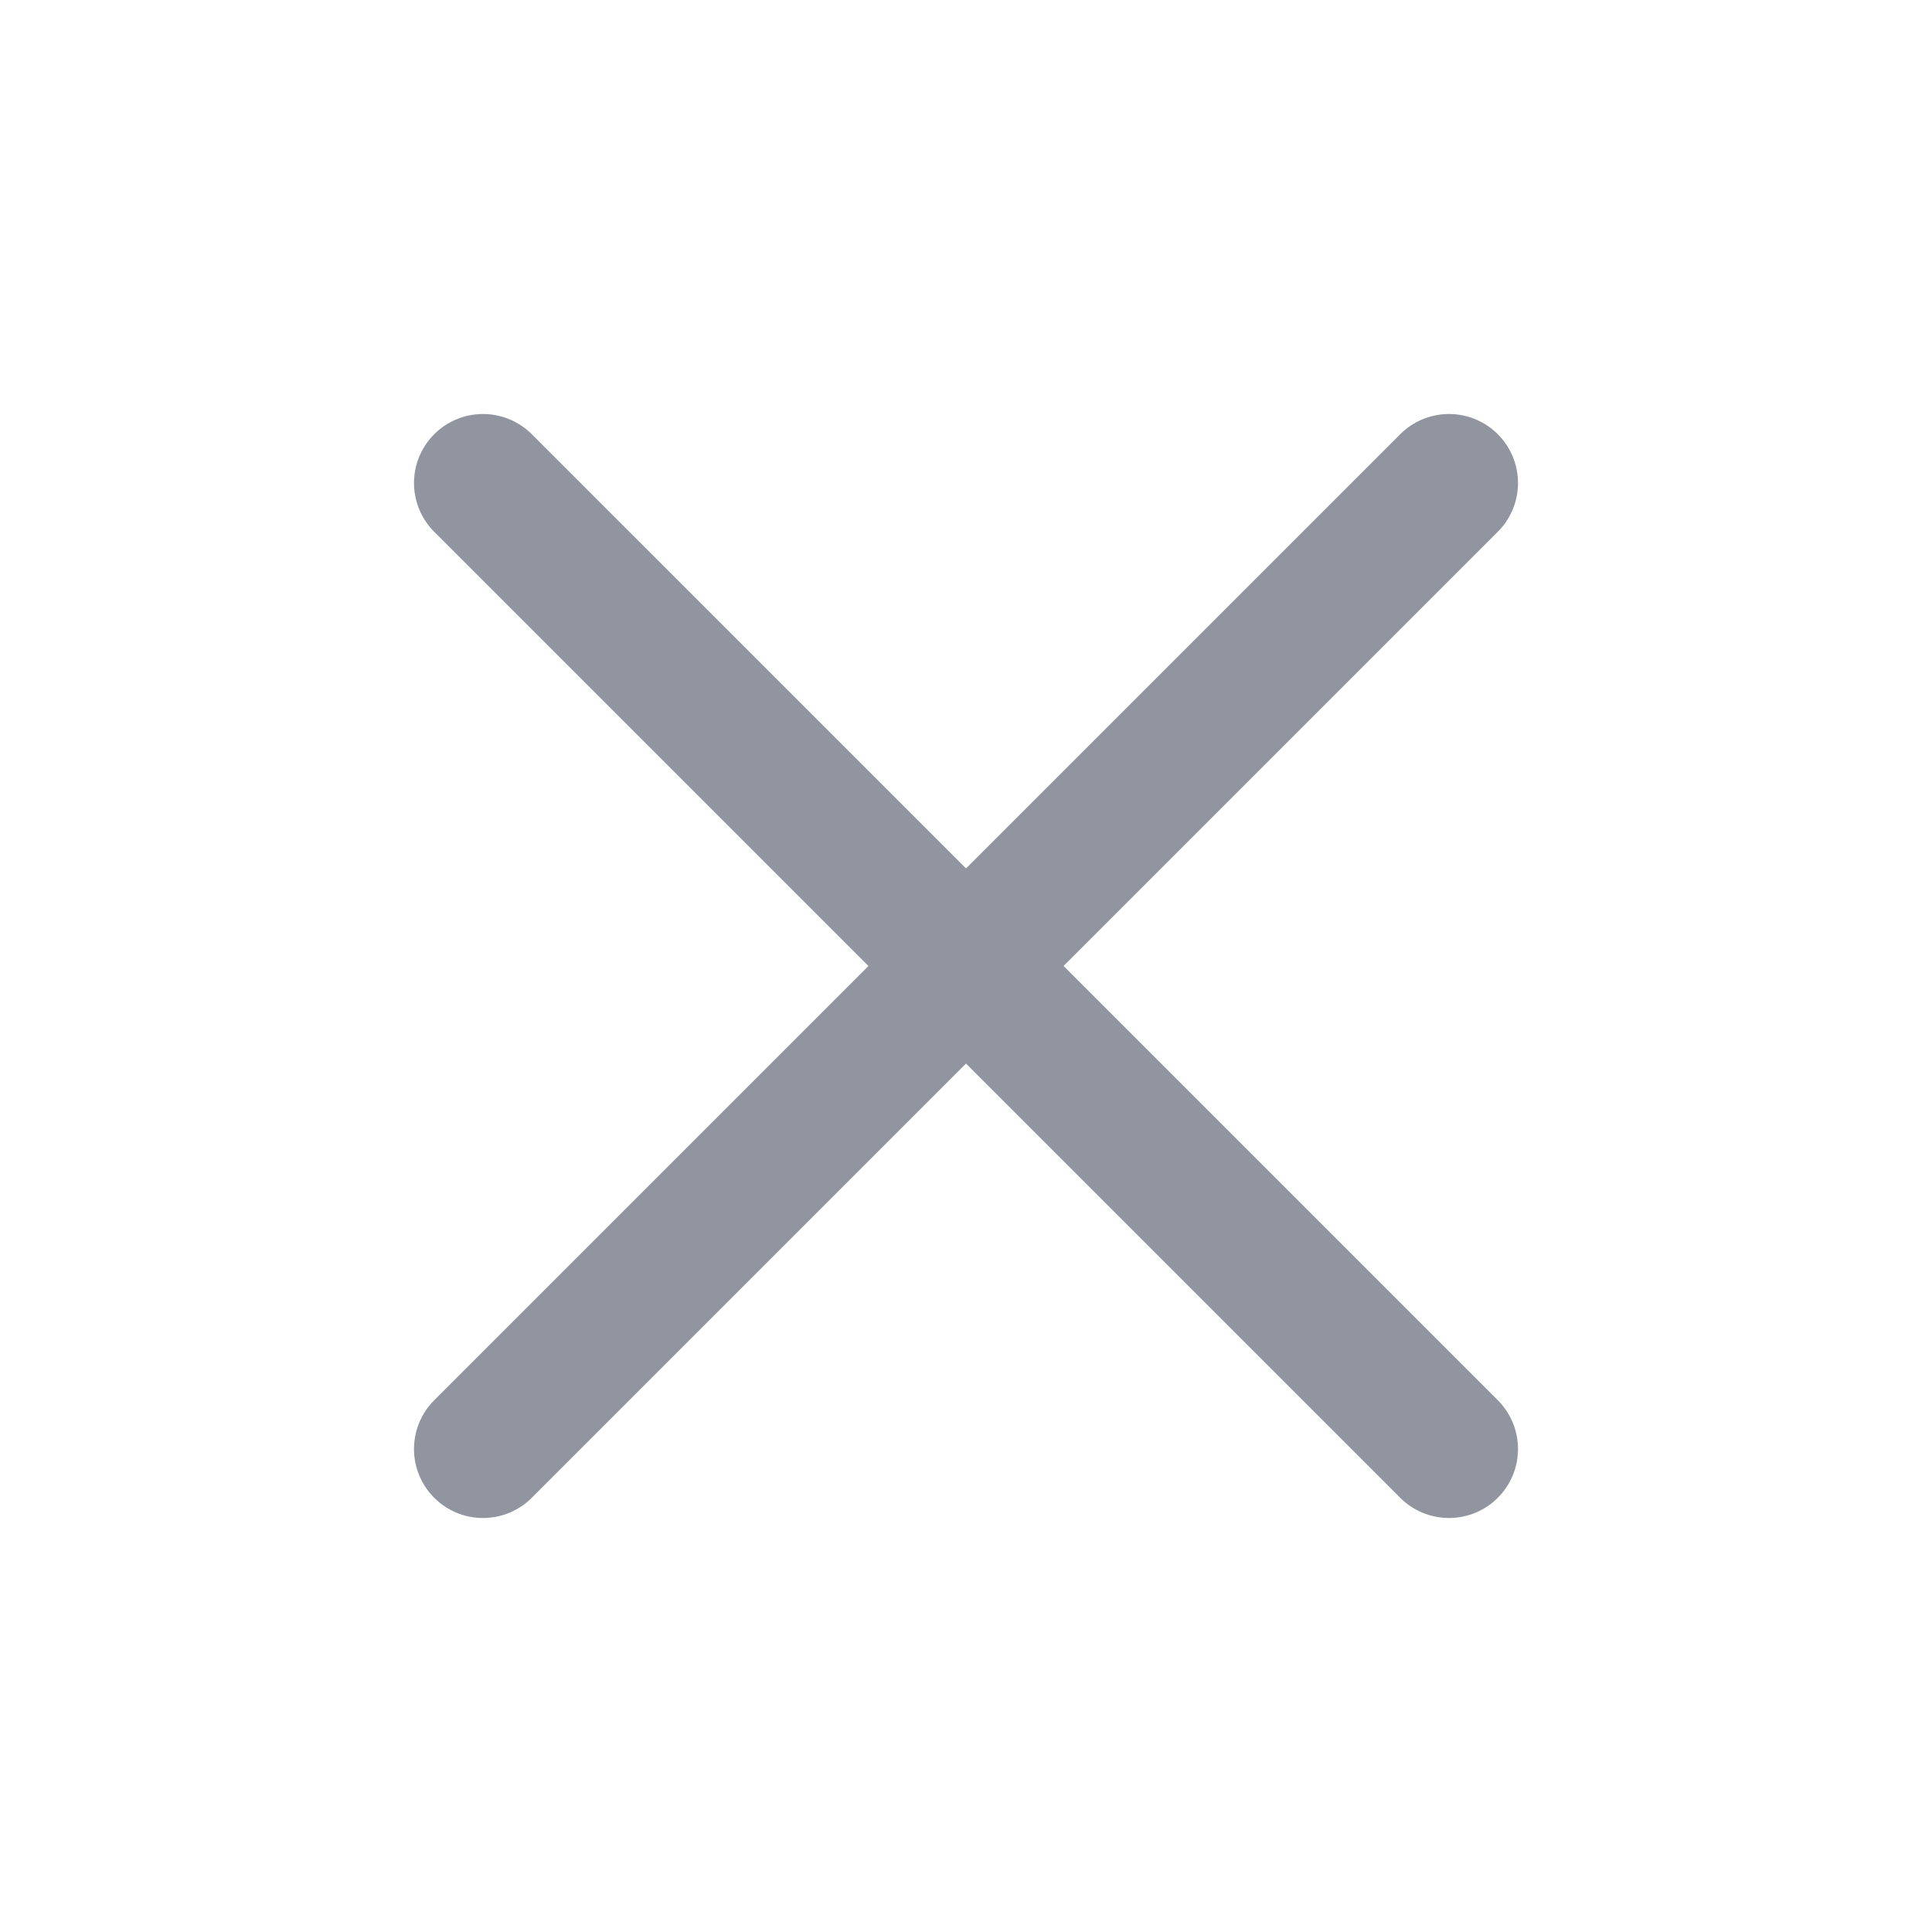 <svg width="14" height="14" viewBox="0 0 14 14" fill="none" xmlns="http://www.w3.org/2000/svg">
<g id="x 1">
<path id="Vector" d="M10.5 3.5L3.5 10.5" stroke="#9095A0" stroke-linecap="round" stroke-linejoin="round"/>
<path id="Vector_2" d="M3.5 3.5L10.5 10.5" stroke="#9095A0" stroke-linecap="round" stroke-linejoin="round"/>
</g>
</svg>
